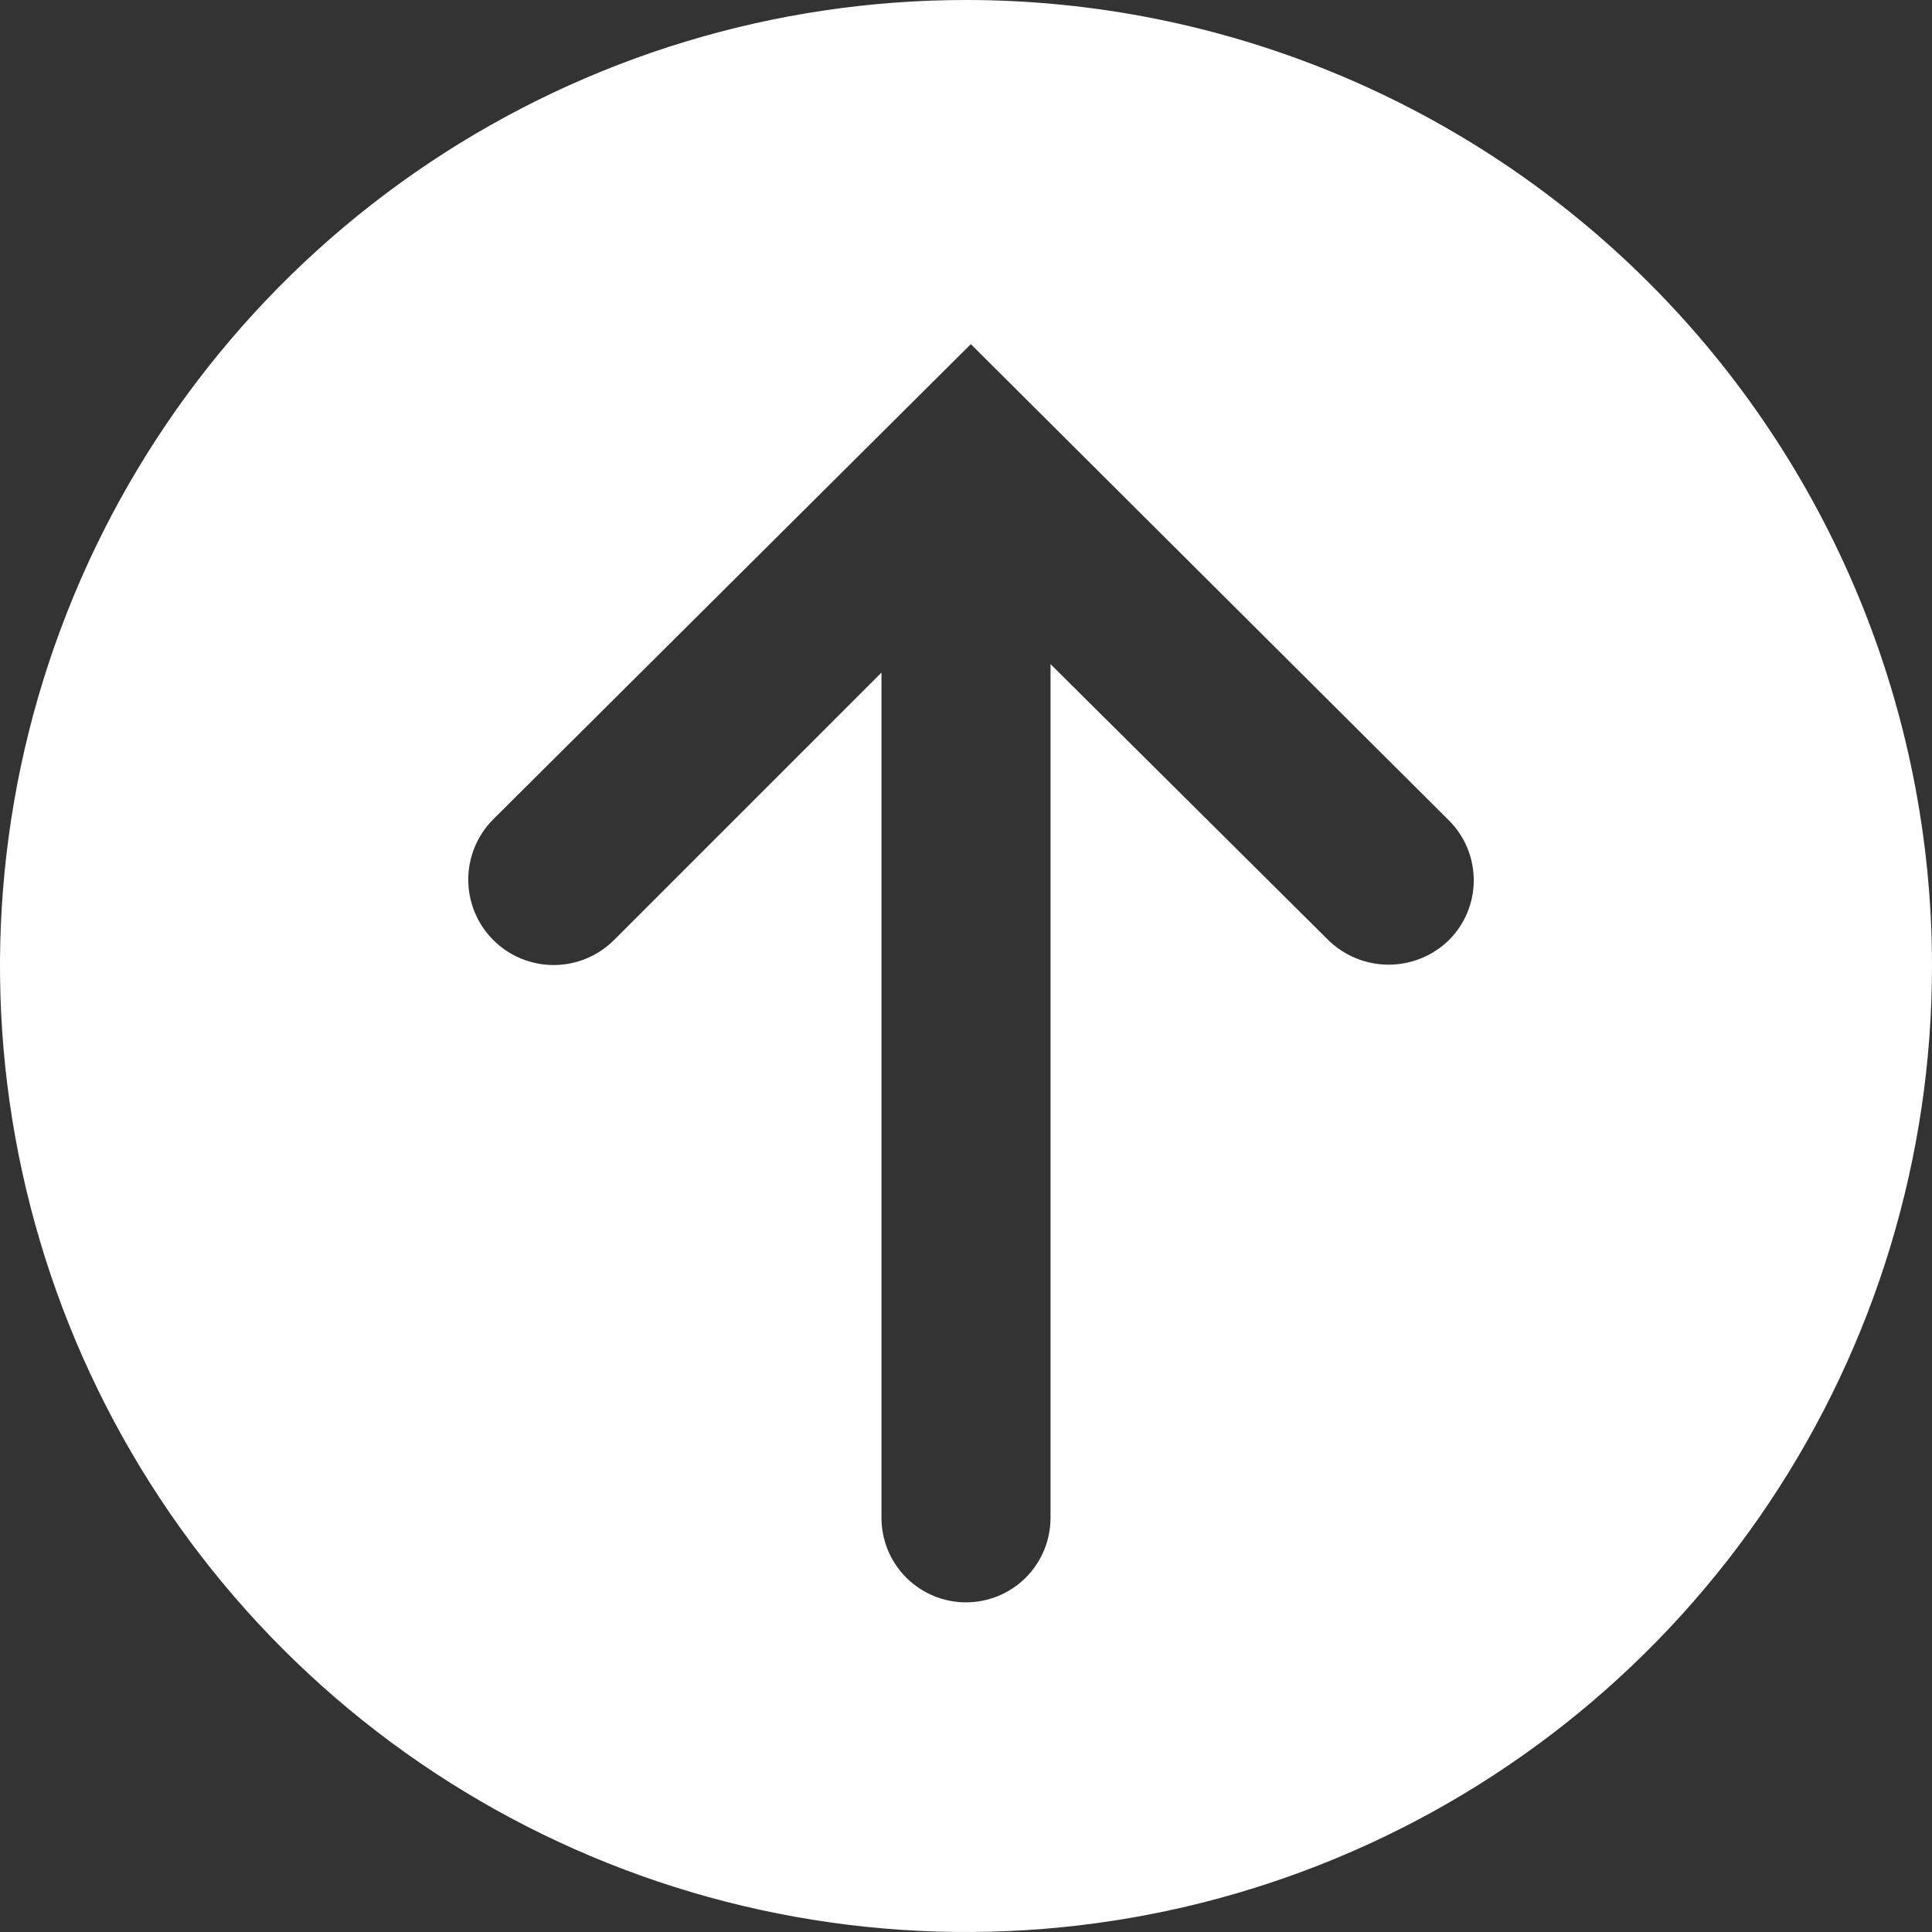 <svg width="48" height="48" viewBox="0 0 48 48" fill="none" xmlns="http://www.w3.org/2000/svg">
<rect x="0" y="0" width="48" height="48" fill="#333333" stroke="none"/>
<path d="M24 0C19.253 0 14.613 1.408 10.666 4.045C6.72 6.682 3.643 10.43 1.827 14.816C0.01 19.201 -0.465 24.027 0.461 28.682C1.387 33.338 3.673 37.614 7.029 40.971C10.386 44.327 14.662 46.613 19.318 47.539C23.973 48.465 28.799 47.99 33.184 46.173C37.57 44.357 41.318 41.281 43.955 37.334C46.592 33.387 48 28.747 48 24C48 17.635 45.471 11.53 40.971 7.029C36.47 2.529 30.365 0 24 0ZM36 23.355C35.599 23.747 35.061 23.967 34.5 23.967C33.939 23.967 33.401 23.747 33 23.355L26.1 16.5V37.71C26.1 38.267 25.879 38.801 25.485 39.195C25.091 39.589 24.557 39.81 24 39.81C23.443 39.81 22.909 39.589 22.515 39.195C22.121 38.801 21.9 38.267 21.9 37.71V16.71L15.255 23.355C14.857 23.753 14.318 23.976 13.755 23.976C13.192 23.976 12.653 23.753 12.255 23.355C11.857 22.957 11.634 22.418 11.634 21.855C11.634 21.292 11.857 20.753 12.255 20.355L24.12 8.55L36 20.385C36.195 20.58 36.35 20.811 36.455 21.066C36.561 21.321 36.615 21.594 36.615 21.87C36.615 22.146 36.561 22.419 36.455 22.674C36.35 22.928 36.195 23.16 36 23.355Z" fill="white"/>
</svg>
